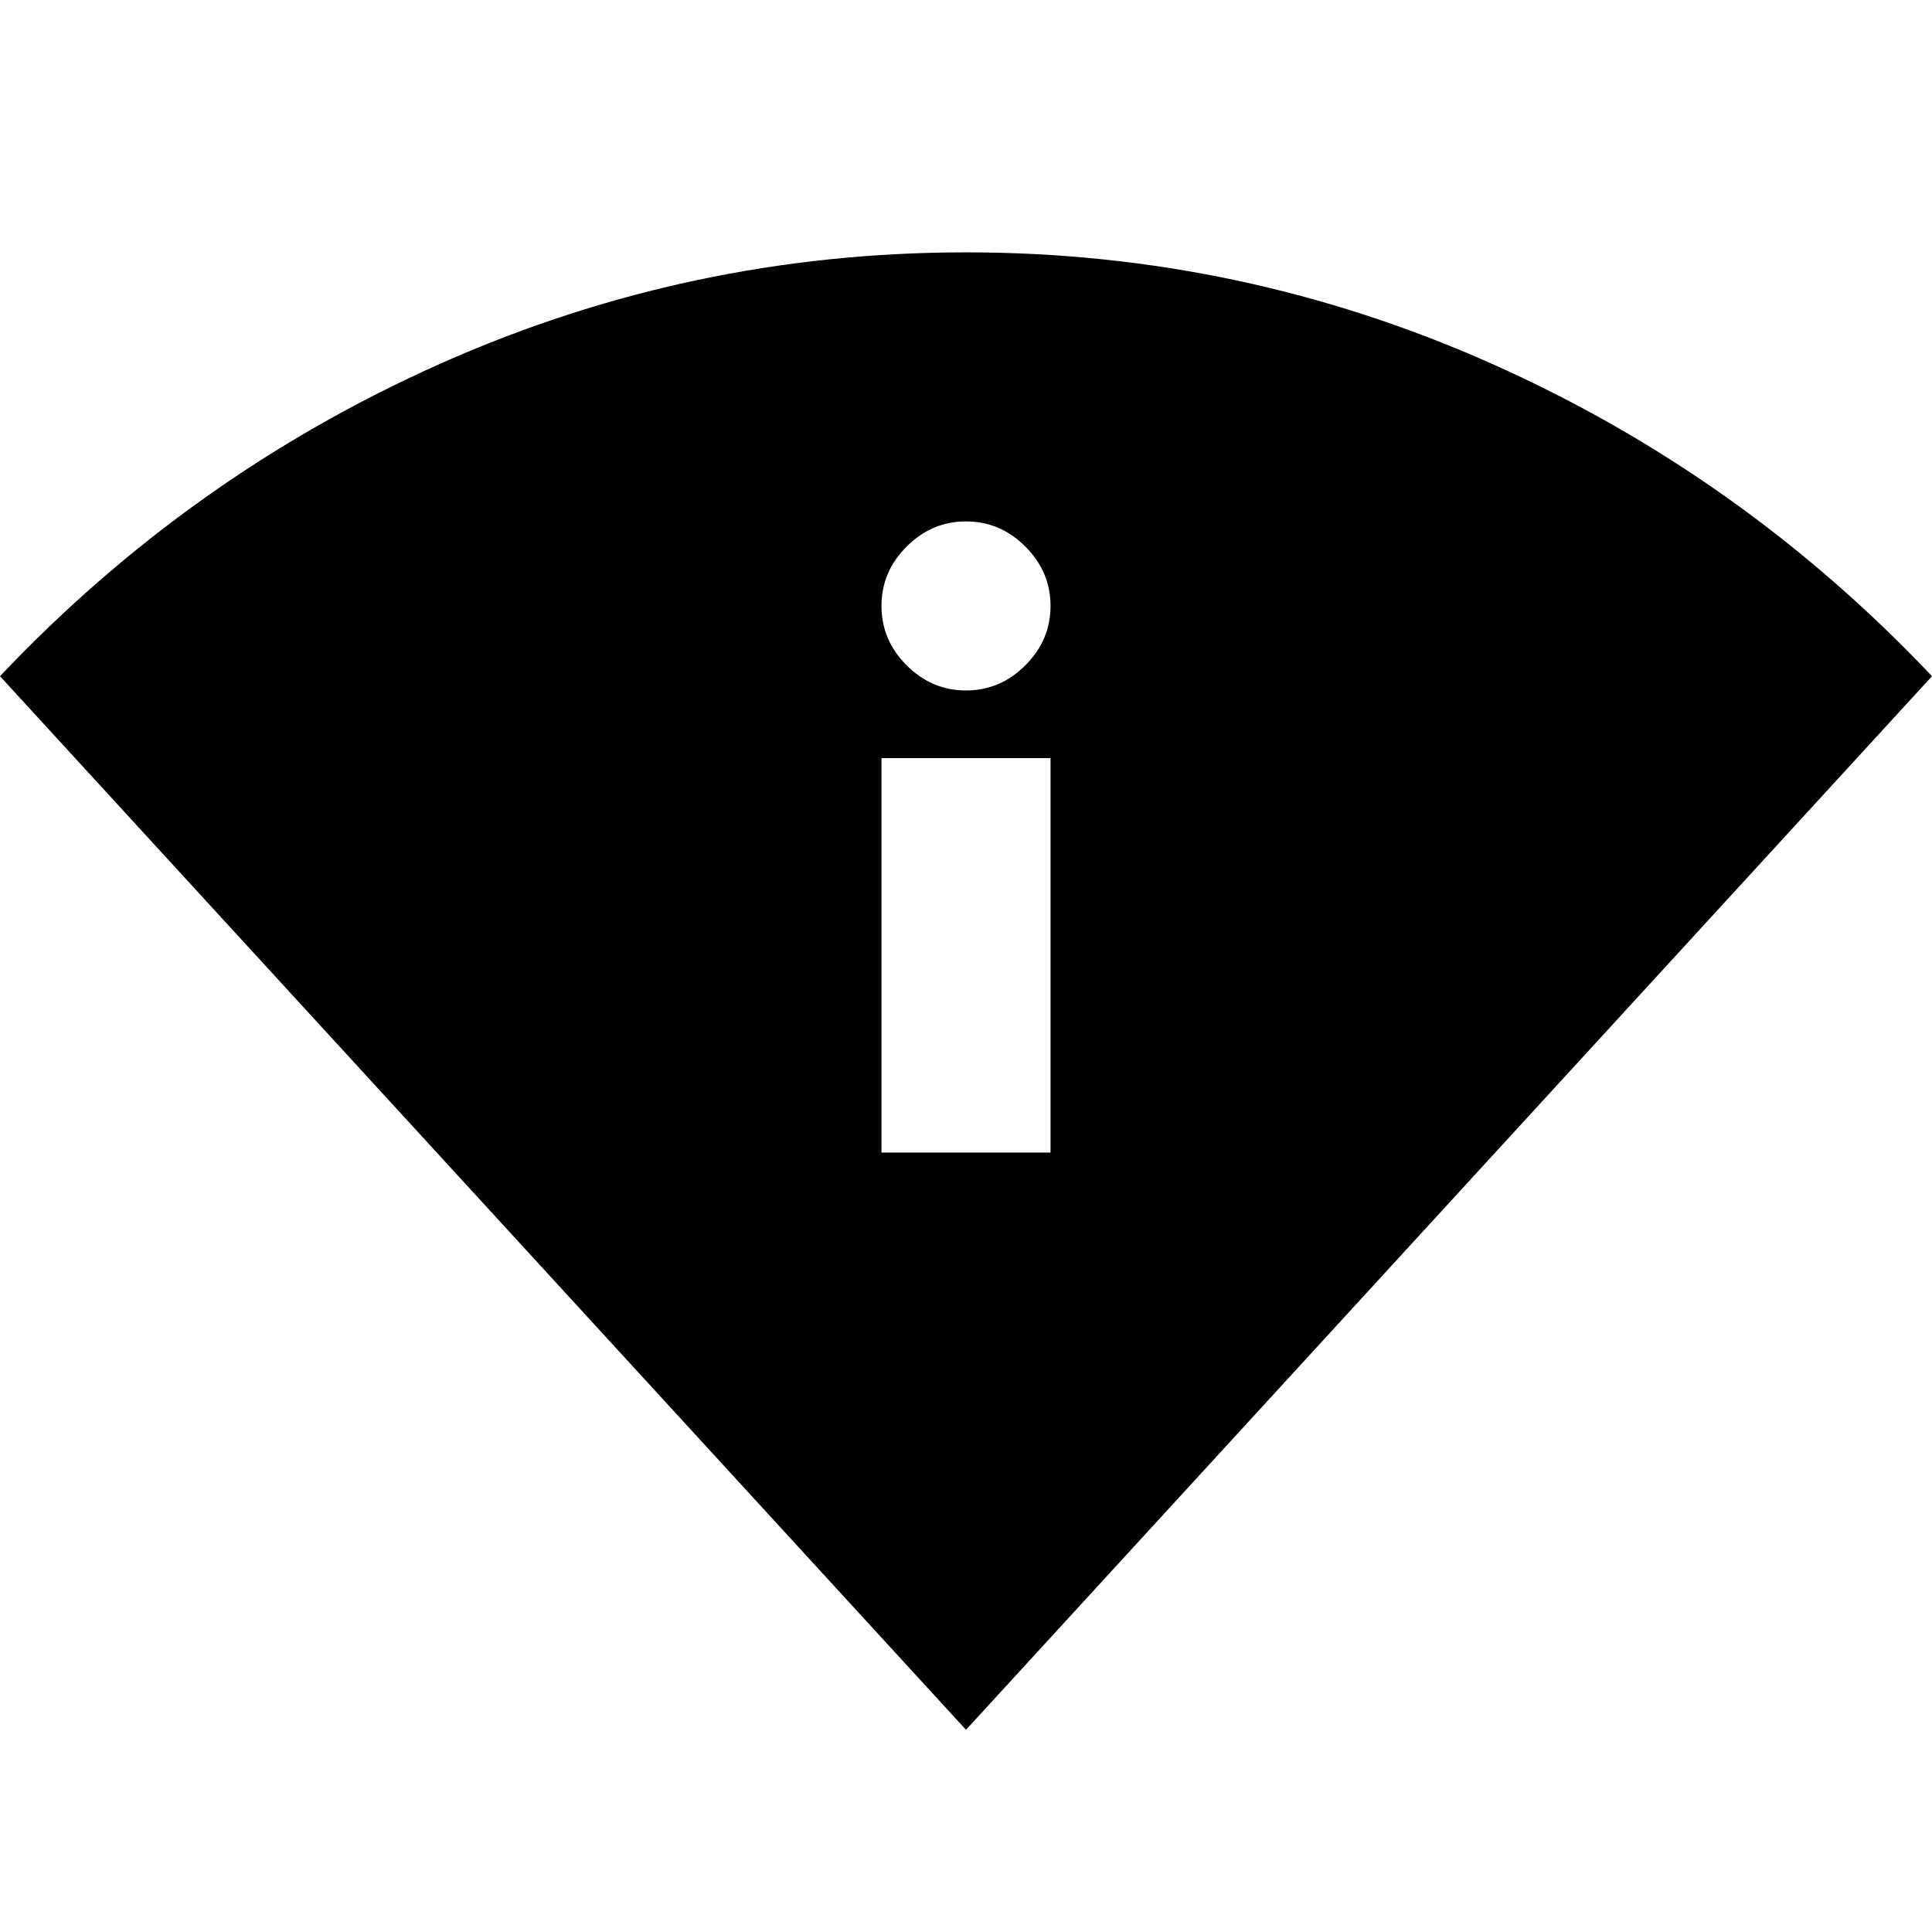 <svg xmlns="http://www.w3.org/2000/svg" height="20" viewBox="0 -960 960 960" width="20"><path d="M480-100.476 0-624q94.435-99.826 218.652-155.218Q342.87-834.609 480-834.609t261.348 55.391Q865.565-723.826 960-624L480-100.476Zm-42-286.828h84v-196h-84v196Zm42-229.609q17 0 29.5-12.5t12.5-29.5q0-17-12.5-29.5t-29.5-12.5q-17 0-29.5 12.5t-12.5 29.5q0 17 12.5 29.5t29.5 12.5Z"/></svg>